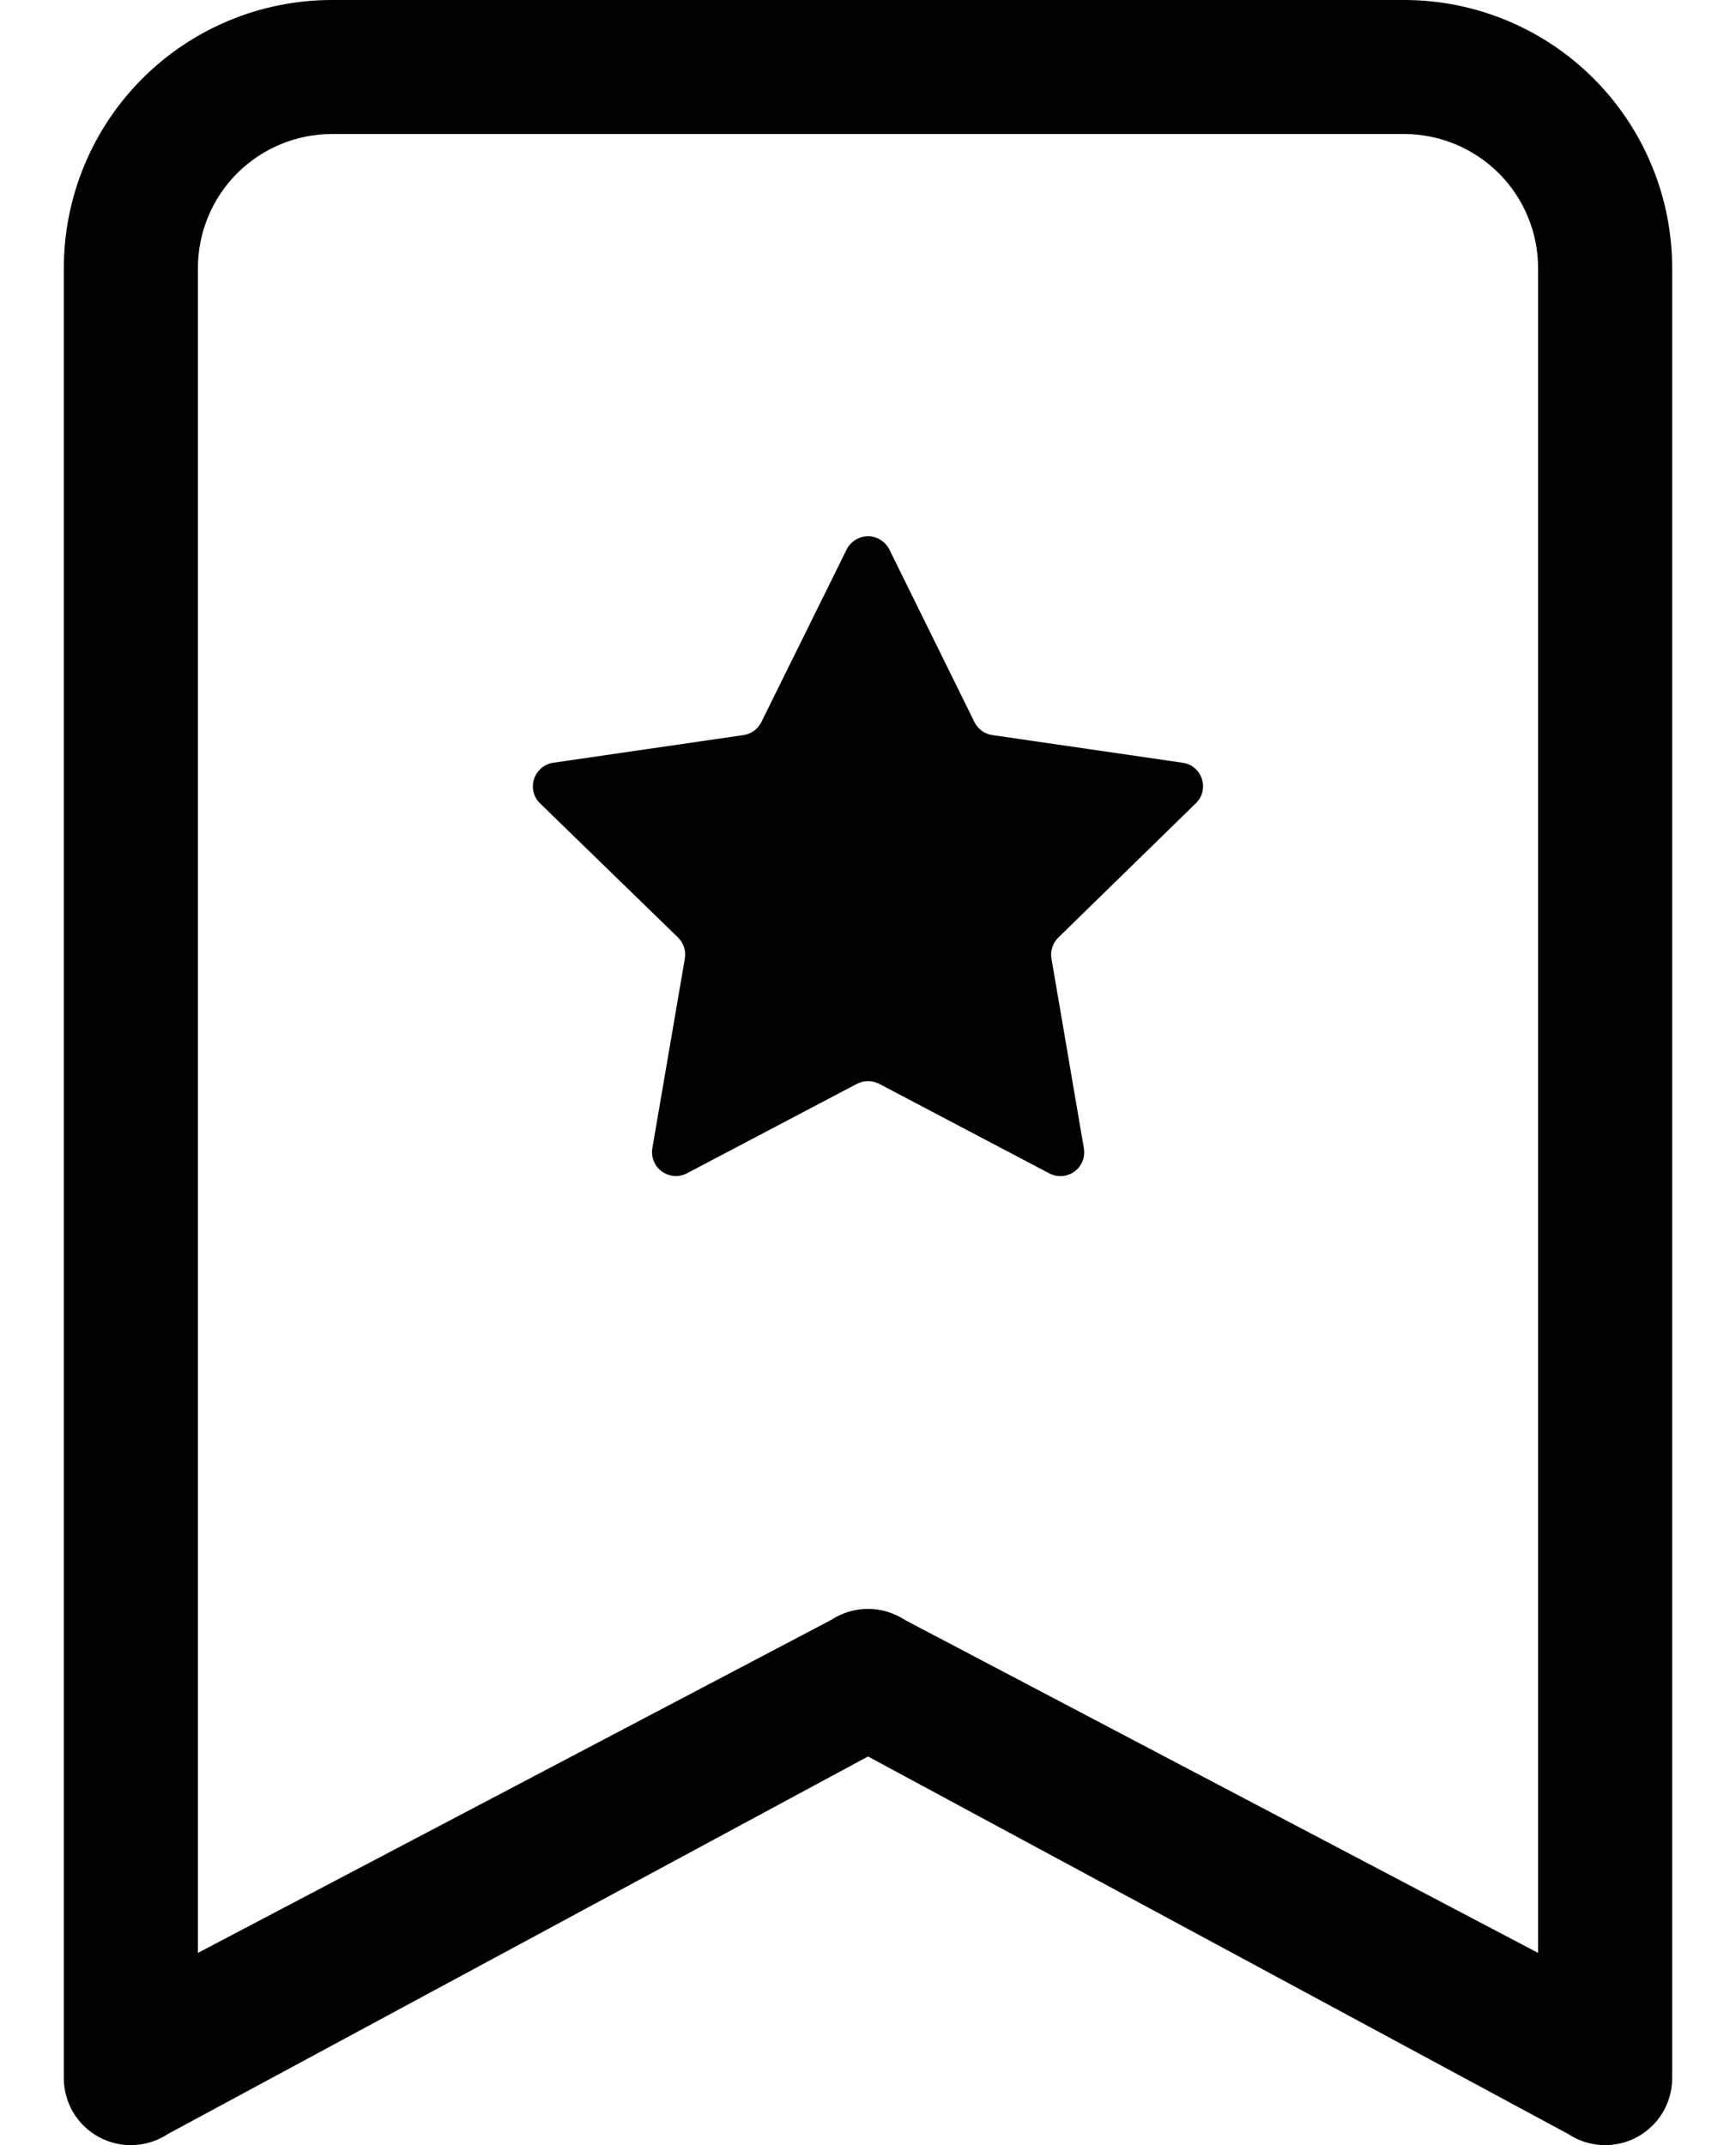 <svg width="17" height="21" viewBox="0 0 17 21" fill="none" xmlns="http://www.w3.org/2000/svg">
<path d="M8.29 5.381C8.309 5.342 8.339 5.309 8.376 5.286C8.413 5.262 8.456 5.25 8.5 5.25C8.544 5.25 8.587 5.262 8.624 5.286C8.661 5.309 8.691 5.342 8.71 5.381L9.542 7.068C9.559 7.102 9.583 7.131 9.614 7.154C9.645 7.176 9.68 7.191 9.718 7.196L11.582 7.467C11.772 7.494 11.849 7.729 11.71 7.864L10.364 9.178C10.336 9.205 10.316 9.238 10.305 9.274C10.293 9.31 10.29 9.348 10.297 9.386L10.614 11.242C10.621 11.284 10.617 11.328 10.6 11.369C10.584 11.409 10.556 11.444 10.521 11.469C10.486 11.495 10.444 11.51 10.401 11.513C10.358 11.516 10.314 11.507 10.276 11.487L8.609 10.61C8.575 10.593 8.538 10.584 8.501 10.584C8.463 10.584 8.426 10.593 8.392 10.61L6.725 11.487C6.687 11.507 6.644 11.515 6.601 11.512C6.558 11.509 6.516 11.493 6.481 11.468C6.446 11.443 6.419 11.408 6.403 11.368C6.386 11.328 6.381 11.284 6.388 11.242L6.706 9.386C6.712 9.348 6.71 9.31 6.699 9.274C6.687 9.238 6.667 9.205 6.64 9.178L5.288 7.864C5.257 7.834 5.235 7.796 5.225 7.754C5.215 7.711 5.216 7.667 5.23 7.626C5.243 7.585 5.268 7.548 5.301 7.52C5.334 7.492 5.374 7.473 5.417 7.467L7.281 7.196C7.318 7.191 7.354 7.176 7.384 7.154C7.415 7.131 7.44 7.102 7.456 7.068L8.29 5.381Z" fill="black"/>
<path d="M0.625 2.625C0.625 1.929 0.902 1.261 1.394 0.769C1.886 0.277 2.554 0 3.25 0L13.75 0C14.446 0 15.114 0.277 15.606 0.769C16.098 1.261 16.375 1.929 16.375 2.625V20.344C16.375 20.462 16.343 20.579 16.282 20.681C16.221 20.783 16.133 20.866 16.029 20.922C15.924 20.978 15.806 21.005 15.687 20.999C15.569 20.993 15.454 20.956 15.355 20.89L8.5 17.195L1.645 20.89C1.546 20.956 1.431 20.993 1.313 20.999C1.194 21.005 1.076 20.978 0.971 20.922C0.867 20.866 0.779 20.783 0.718 20.681C0.657 20.579 0.625 20.462 0.625 20.344V2.625ZM3.25 1.312C2.902 1.312 2.568 1.451 2.322 1.697C2.076 1.943 1.938 2.277 1.938 2.625V19.118L8.136 15.86C8.244 15.789 8.371 15.75 8.5 15.75C8.629 15.75 8.756 15.789 8.864 15.86L15.062 19.118V2.625C15.062 2.277 14.924 1.943 14.678 1.697C14.432 1.451 14.098 1.312 13.75 1.312H3.25Z" fill="black"/>
</svg>

